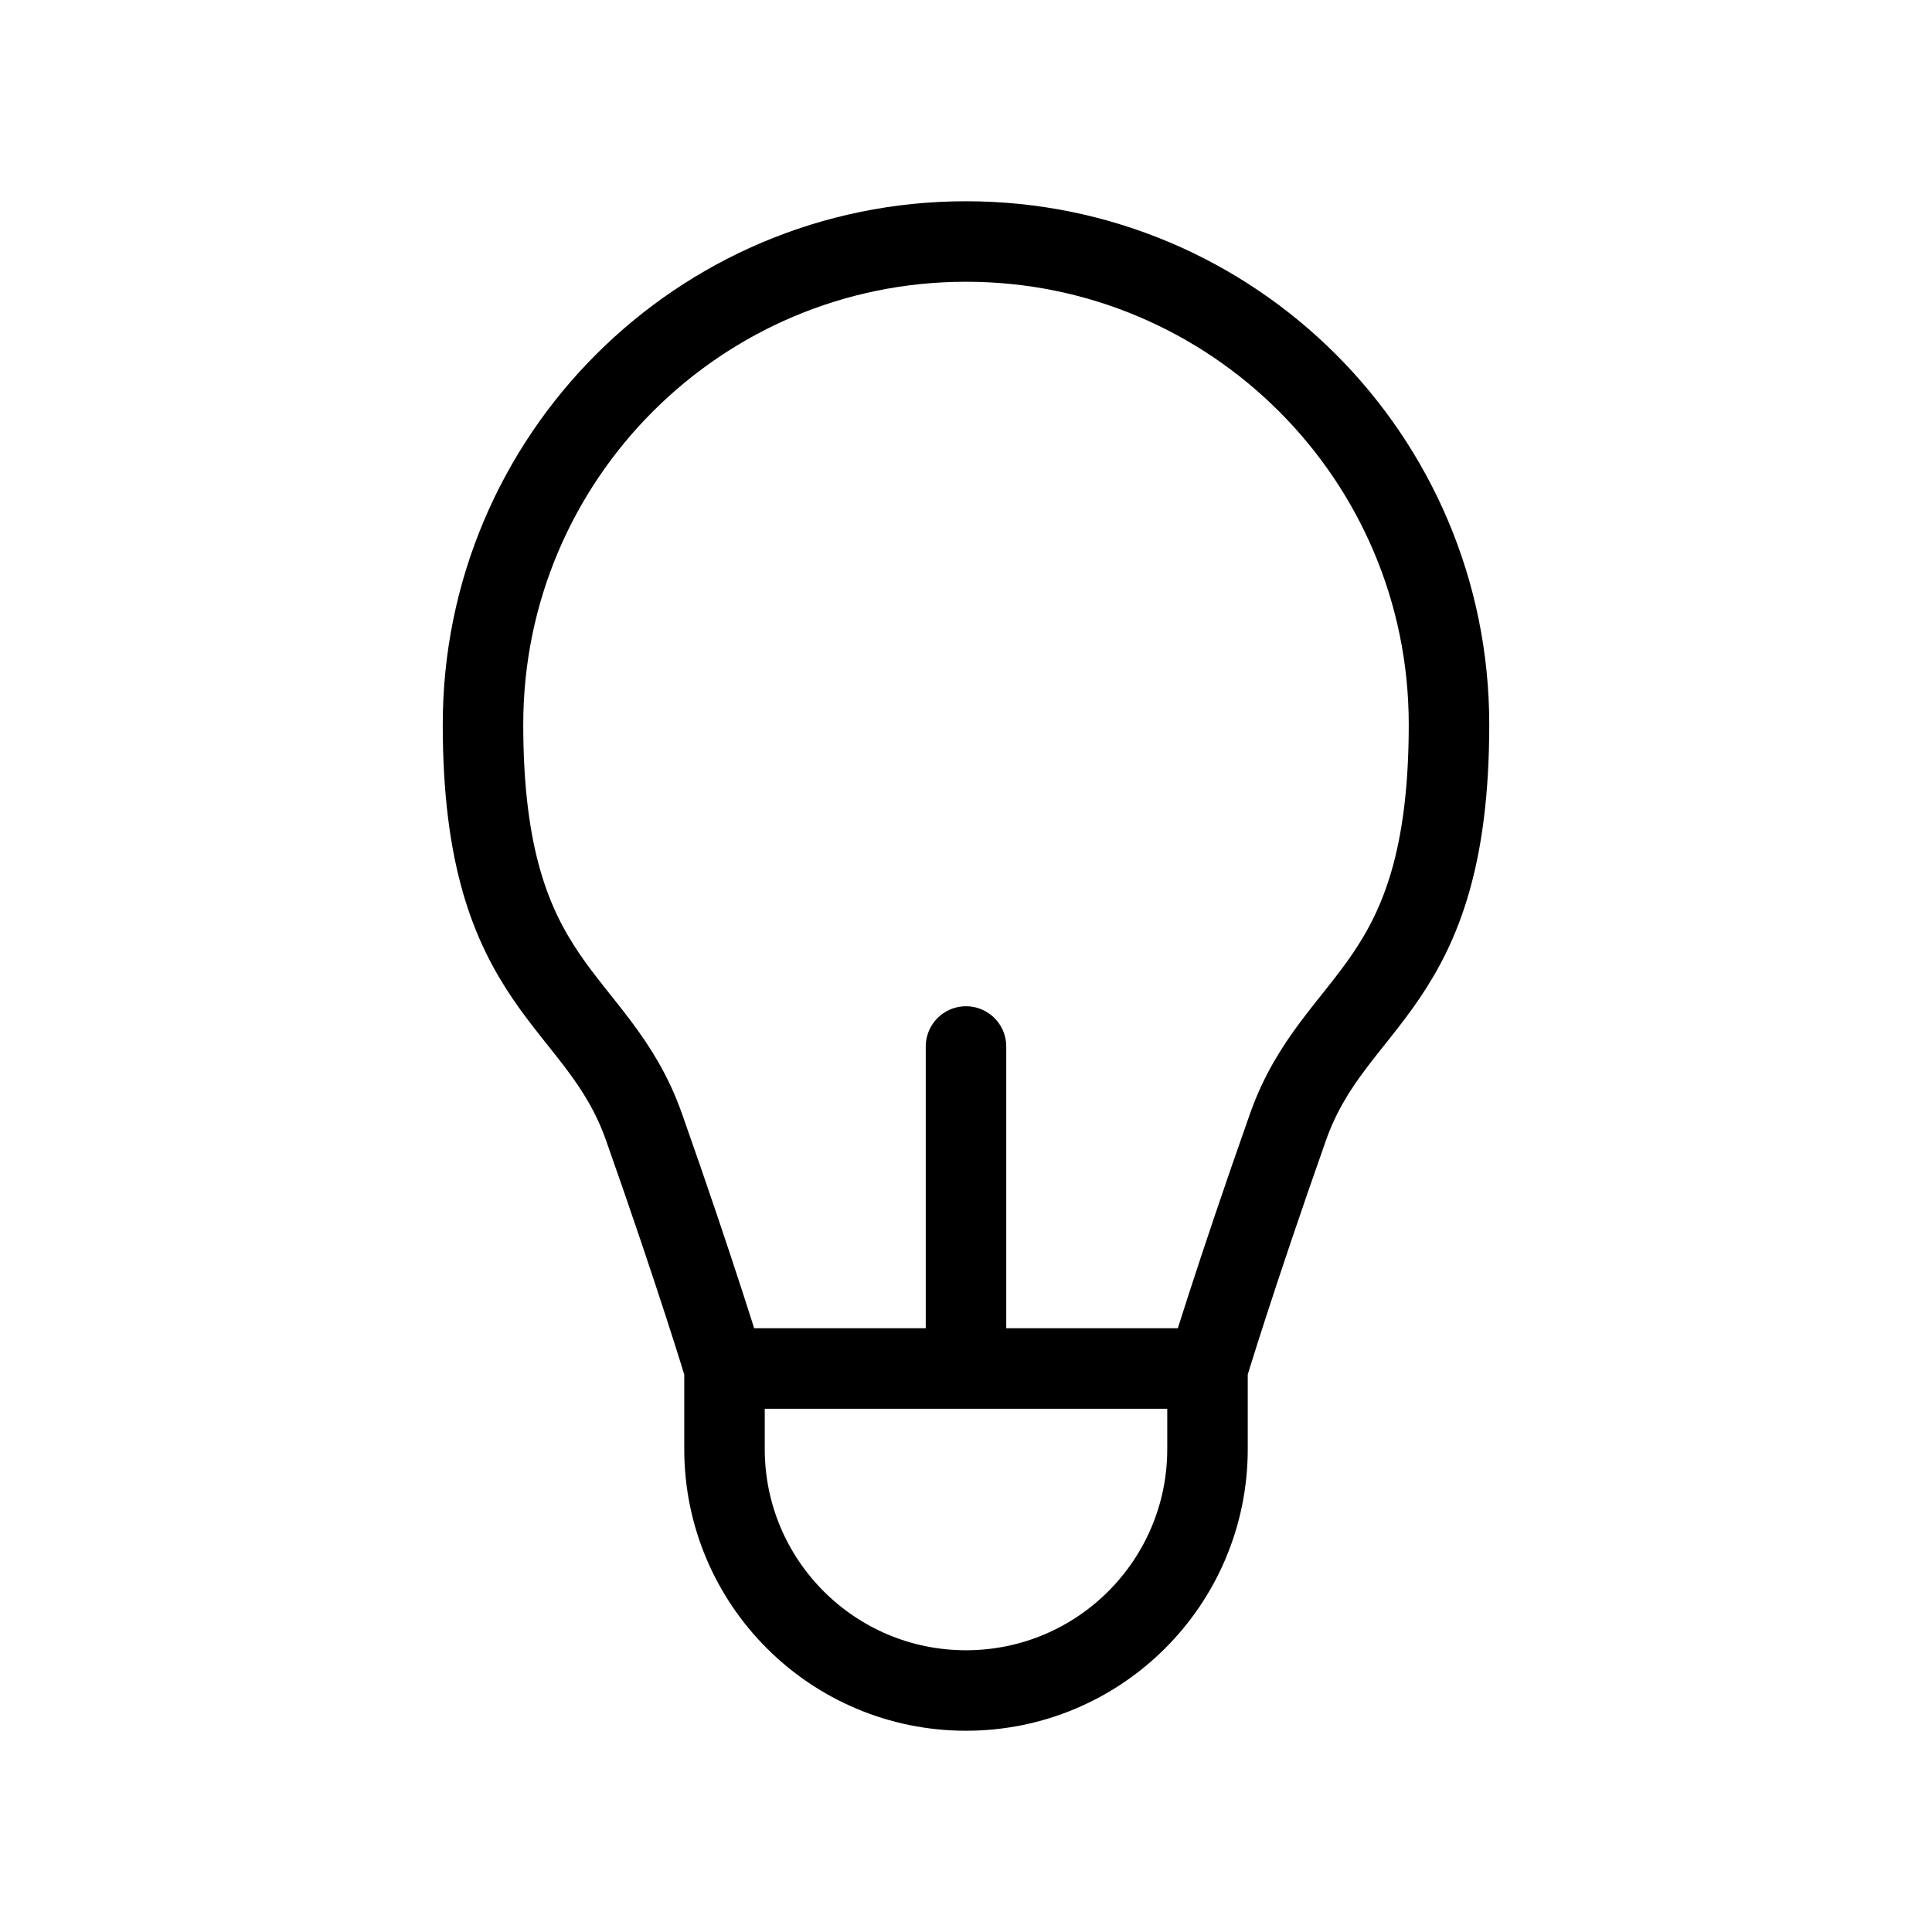 <svg width="24" height="24" viewBox="0 0 24 24" fill="none" xmlns="http://www.w3.org/2000/svg">
<path d="M15 17V18C15 19.657 13.657 21 12 21V21C10.343 21 9 19.657 9 18V17M15 17C15 17 15.337 15.878 16 14C16.581 12.353 18 12.314 18 9C18 5.686 15.314 3 12 3C8.686 3 6 5.686 6 9C6 12.314 7.419 12.353 8 14C8.663 15.878 9 17 9 17M15 17H12M9 17H12M12 17V13" stroke="black" stroke-linecap="round" stroke-linejoin="round"/>
</svg>
